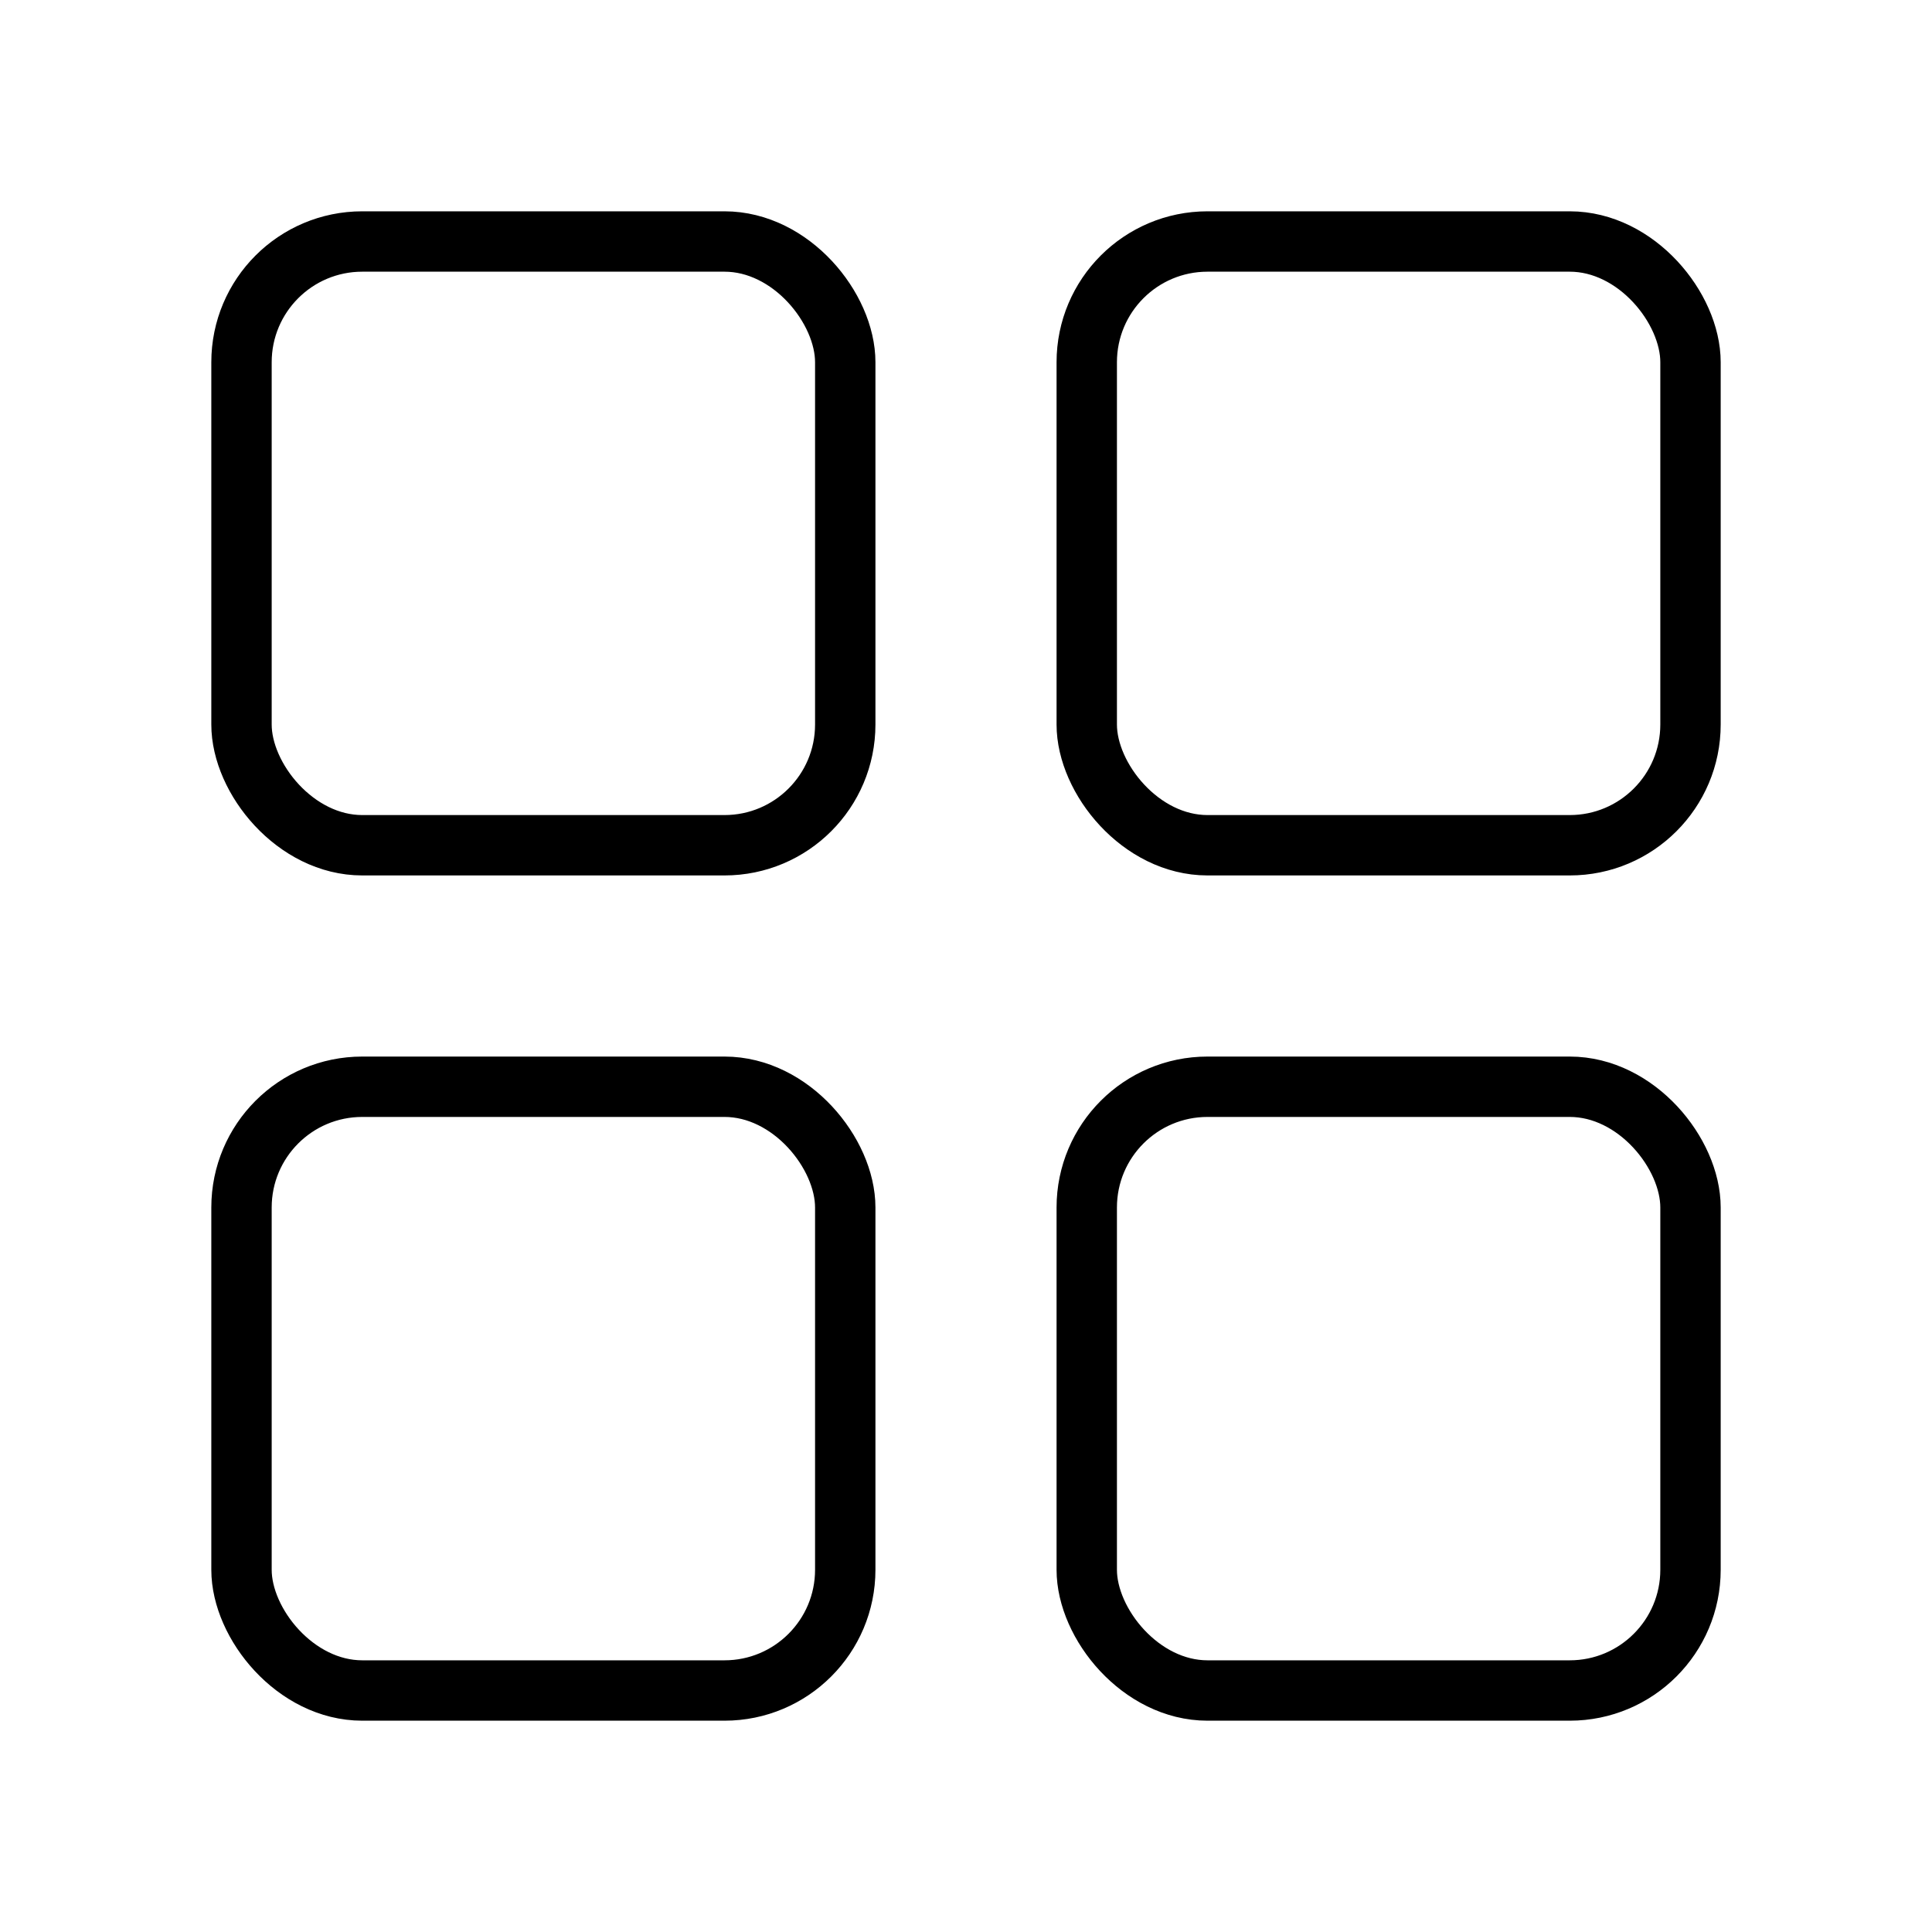 <svg width="32" height="32" viewBox="0 0 32 32" fill="none" xmlns="http://www.w3.org/2000/svg">
<rect x="4" y="4" width="10" height="10" rx="2" stroke="currentColor" stroke-linecap="round"/>
<rect x="4" y="18" width="10" height="10" rx="2" stroke="currentColor" stroke-linecap="round"/>
<rect x="18" y="4" width="10" height="10" rx="2" stroke="currentColor" stroke-linecap="round"/>
<rect x="18" y="18" width="10" height="10" rx="2" stroke="currentColor" stroke-linecap="round"/>
</svg>
